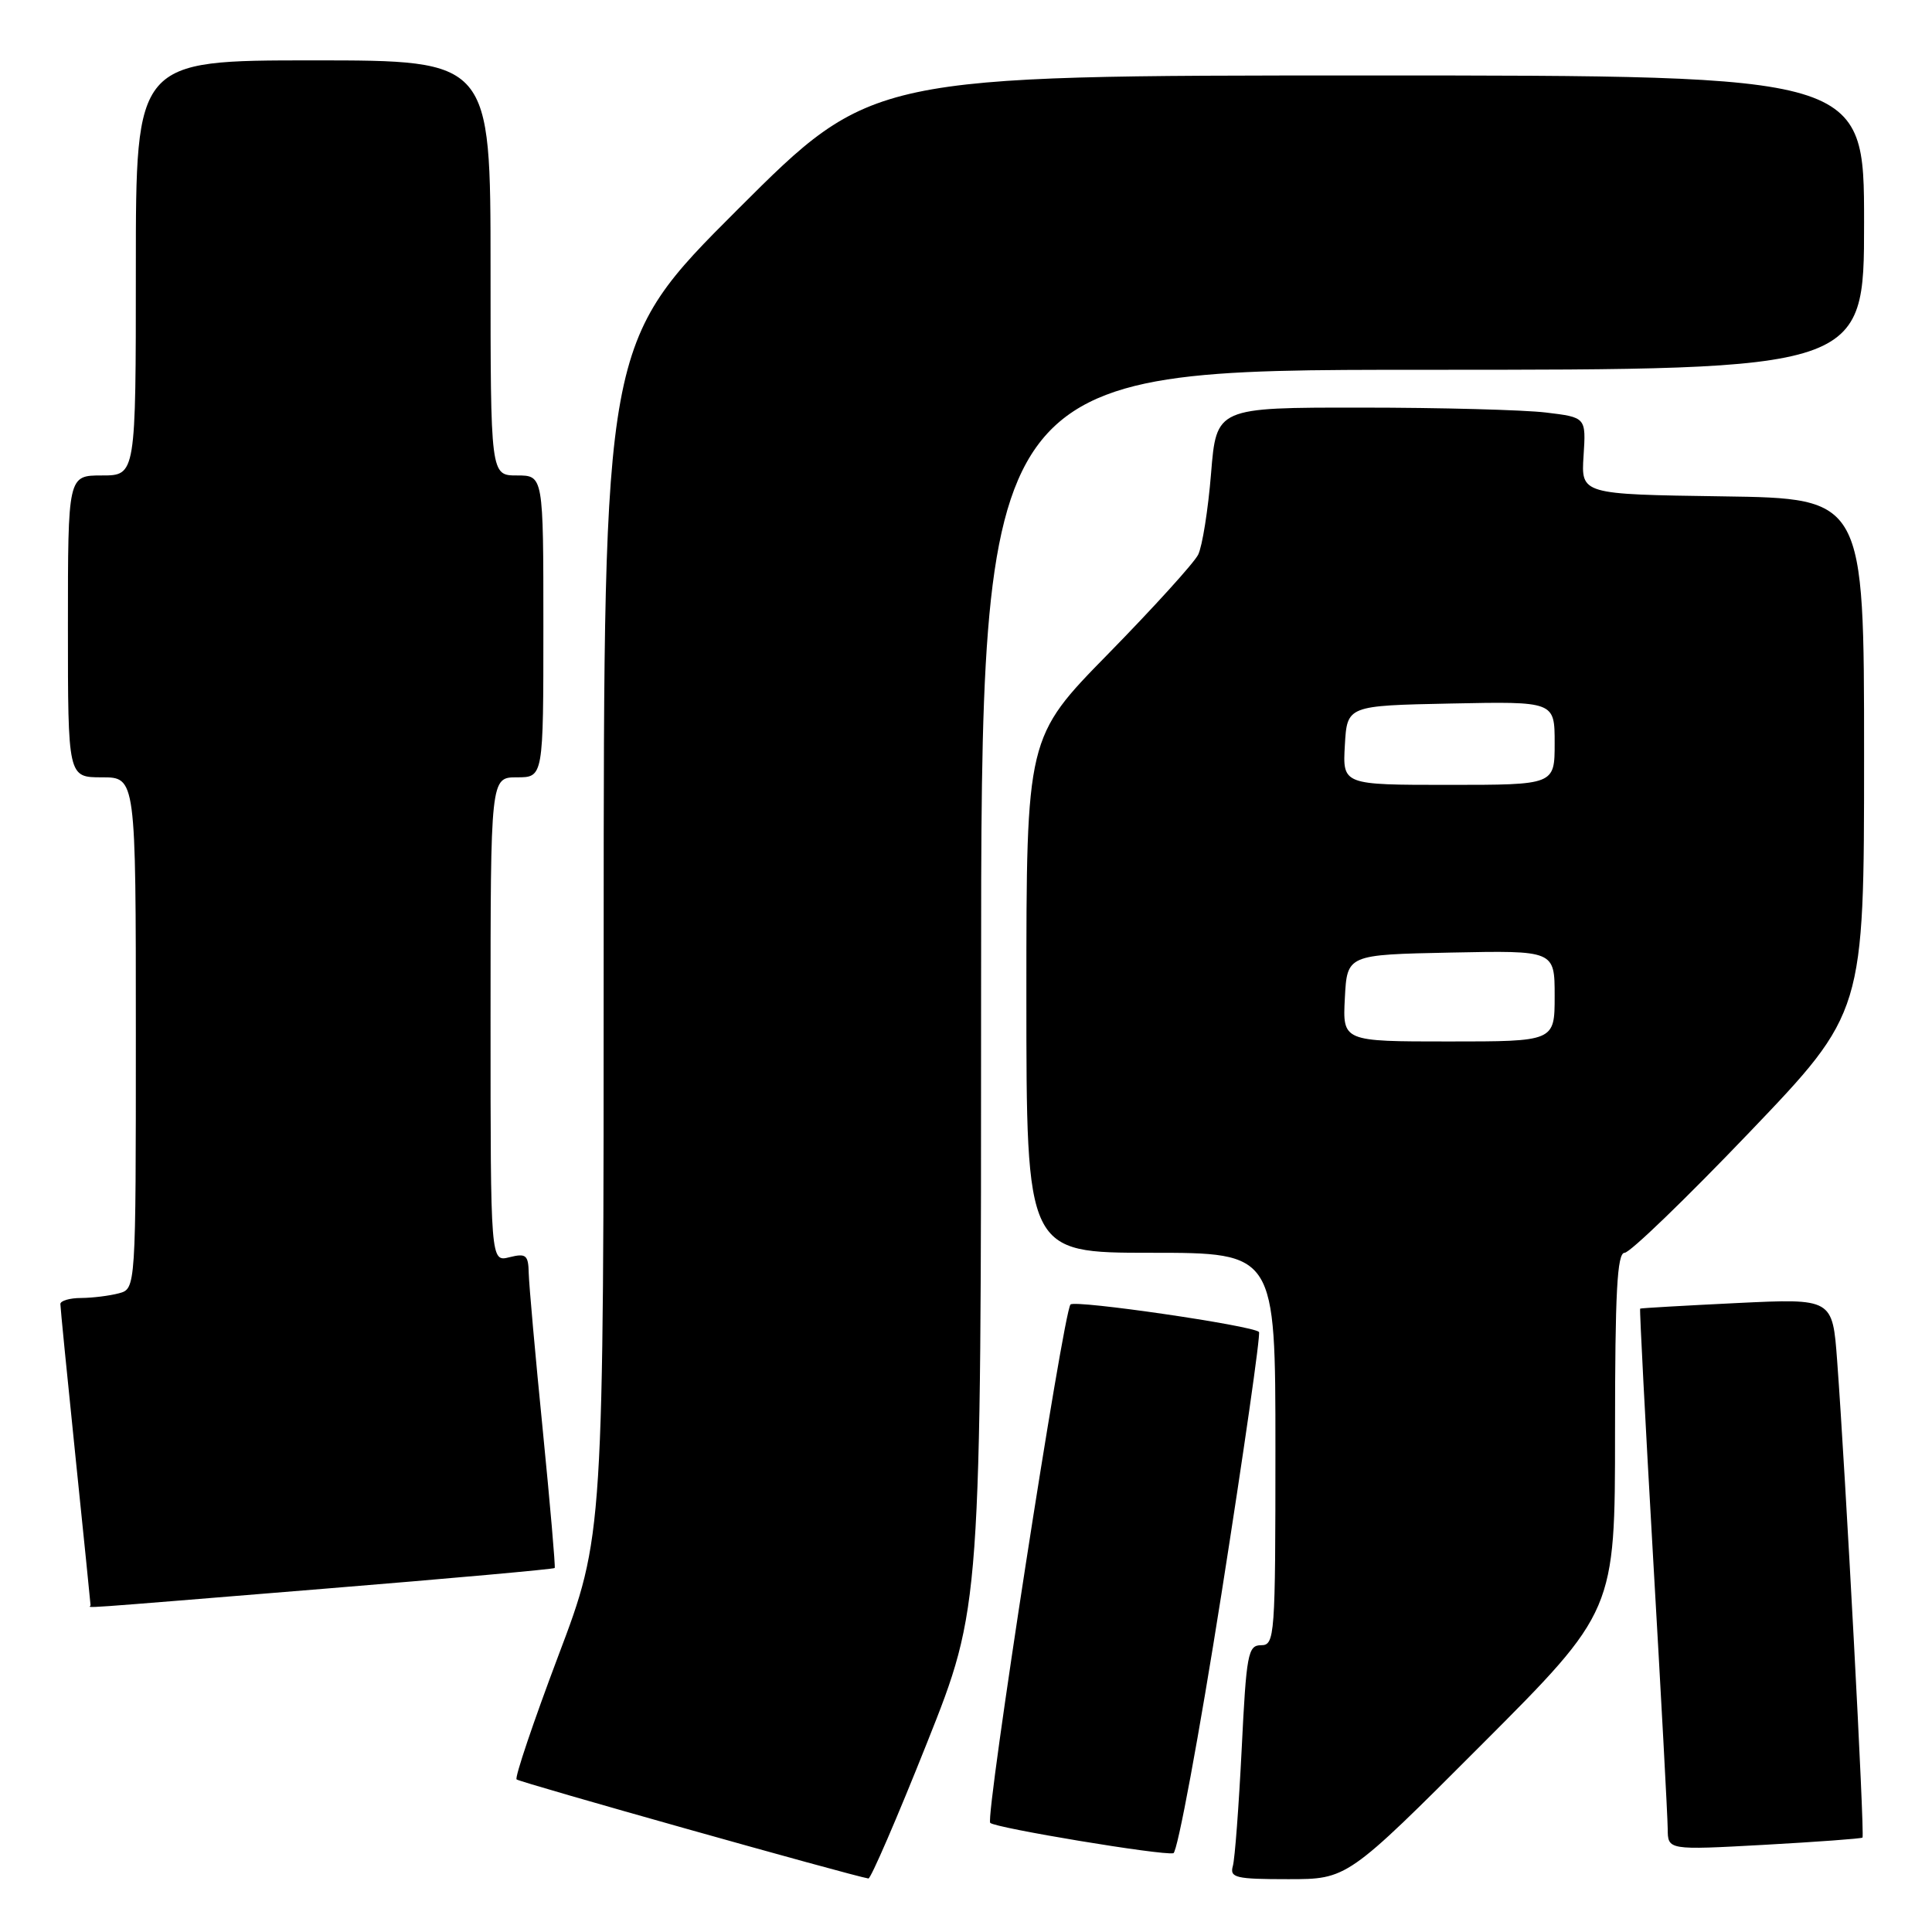 <?xml version="1.0" encoding="UTF-8" standalone="no"?>
<!DOCTYPE svg PUBLIC "-//W3C//DTD SVG 1.1//EN" "http://www.w3.org/Graphics/SVG/1.1/DTD/svg11.dtd" >
<svg xmlns="http://www.w3.org/2000/svg" xmlns:xlink="http://www.w3.org/1999/xlink" version="1.1" viewBox="0 0 256 256">
 <g >
 <path fill="currentColor"
d=" M 122.82 230.97 C 130.00 212.94 130.00 212.94 130.00 130.97 C 130.00 49.00 130.00 49.00 188.50 49.00 C 247.00 49.00 247.00 49.00 247.00 29.50 C 247.00 10.00 247.00 10.00 181.26 10.00 C 115.52 10.00 115.52 10.00 97.76 27.74 C 80.00 45.48 80.00 45.48 79.99 124.49 C 79.99 203.50 79.99 203.50 73.98 219.40 C 70.68 228.15 68.19 235.52 68.45 235.78 C 68.82 236.16 112.85 248.55 115.07 248.91 C 115.38 248.96 118.87 240.89 122.82 230.97 Z  M 196.26 231.24 C 214.00 213.48 214.00 213.48 214.00 189.74 C 214.00 171.22 214.28 166.00 215.27 166.00 C 215.97 166.00 223.39 158.84 231.77 150.08 C 247.00 134.16 247.00 134.16 247.00 100.10 C 247.00 66.04 247.00 66.04 228.25 65.77 C 209.50 65.50 209.50 65.50 209.83 60.40 C 210.16 55.30 210.16 55.30 204.83 54.66 C 201.90 54.31 190.88 54.01 180.34 54.01 C 161.18 54.00 161.18 54.00 160.47 62.75 C 160.08 67.56 159.31 72.40 158.76 73.50 C 158.21 74.60 152.86 80.49 146.88 86.60 C 136.00 97.69 136.00 97.69 136.00 131.85 C 136.00 166.00 136.00 166.00 152.50 166.00 C 169.00 166.00 169.00 166.00 169.00 192.00 C 169.00 216.87 168.92 218.00 167.10 218.00 C 165.36 218.00 165.15 219.15 164.53 231.75 C 164.15 239.31 163.63 246.29 163.36 247.25 C 162.92 248.81 163.72 249.00 170.69 249.00 C 178.52 249.00 178.52 249.00 196.26 231.24 Z  M 161.86 211.13 C 164.82 192.31 167.06 176.72 166.82 176.49 C 165.97 175.64 142.49 172.22 141.85 172.85 C 140.90 173.80 130.52 240.85 131.21 241.54 C 131.89 242.22 154.01 245.89 155.48 245.56 C 156.02 245.44 158.89 229.95 161.86 211.13 Z  M 246.79 243.49 C 247.10 243.24 244.54 195.20 243.43 180.28 C 242.82 172.05 242.82 172.05 230.16 172.66 C 223.20 173.00 217.42 173.33 217.33 173.40 C 217.23 173.46 218.01 188.36 219.05 206.51 C 220.10 224.65 220.97 240.77 220.98 242.33 C 221.00 245.15 221.00 245.15 233.75 244.45 C 240.76 244.06 246.63 243.63 246.79 243.49 Z  M 42.91 210.52 C 59.62 209.16 73.38 207.92 73.50 207.77 C 73.61 207.62 72.90 199.40 71.92 189.50 C 70.93 179.60 70.10 170.25 70.06 168.73 C 70.01 166.29 69.71 166.04 67.50 166.59 C 65.00 167.22 65.00 167.22 65.00 135.11 C 65.00 103.00 65.00 103.00 68.50 103.00 C 72.00 103.00 72.00 103.00 72.00 83.00 C 72.00 63.00 72.00 63.00 68.50 63.00 C 65.00 63.00 65.00 63.00 65.00 35.50 C 65.00 8.00 65.00 8.00 41.50 8.00 C 18.00 8.00 18.00 8.00 18.00 35.50 C 18.00 63.00 18.00 63.00 13.50 63.00 C 9.00 63.00 9.00 63.00 9.00 83.00 C 9.00 103.00 9.00 103.00 13.50 103.00 C 18.00 103.00 18.00 103.00 18.00 136.88 C 18.00 170.77 18.00 170.77 15.75 171.37 C 14.51 171.70 12.26 171.98 10.75 171.99 C 9.24 171.99 8.00 172.36 8.00 172.79 C 8.00 173.23 8.90 182.32 10.00 193.00 C 11.10 203.68 12.00 212.55 12.00 212.71 C 12.00 213.08 8.32 213.34 42.91 210.52 Z  M 178.20 132.25 C 178.50 126.50 178.50 126.50 192.25 126.22 C 206.00 125.94 206.00 125.94 206.00 131.97 C 206.00 138.00 206.00 138.00 191.95 138.00 C 177.90 138.00 177.90 138.00 178.20 132.25 Z  M 178.20 98.75 C 178.50 93.50 178.50 93.50 192.25 93.22 C 206.00 92.94 206.00 92.94 206.00 98.47 C 206.00 104.00 206.00 104.00 191.95 104.00 C 177.90 104.00 177.90 104.00 178.20 98.75 Z "/>
</g>
</svg>